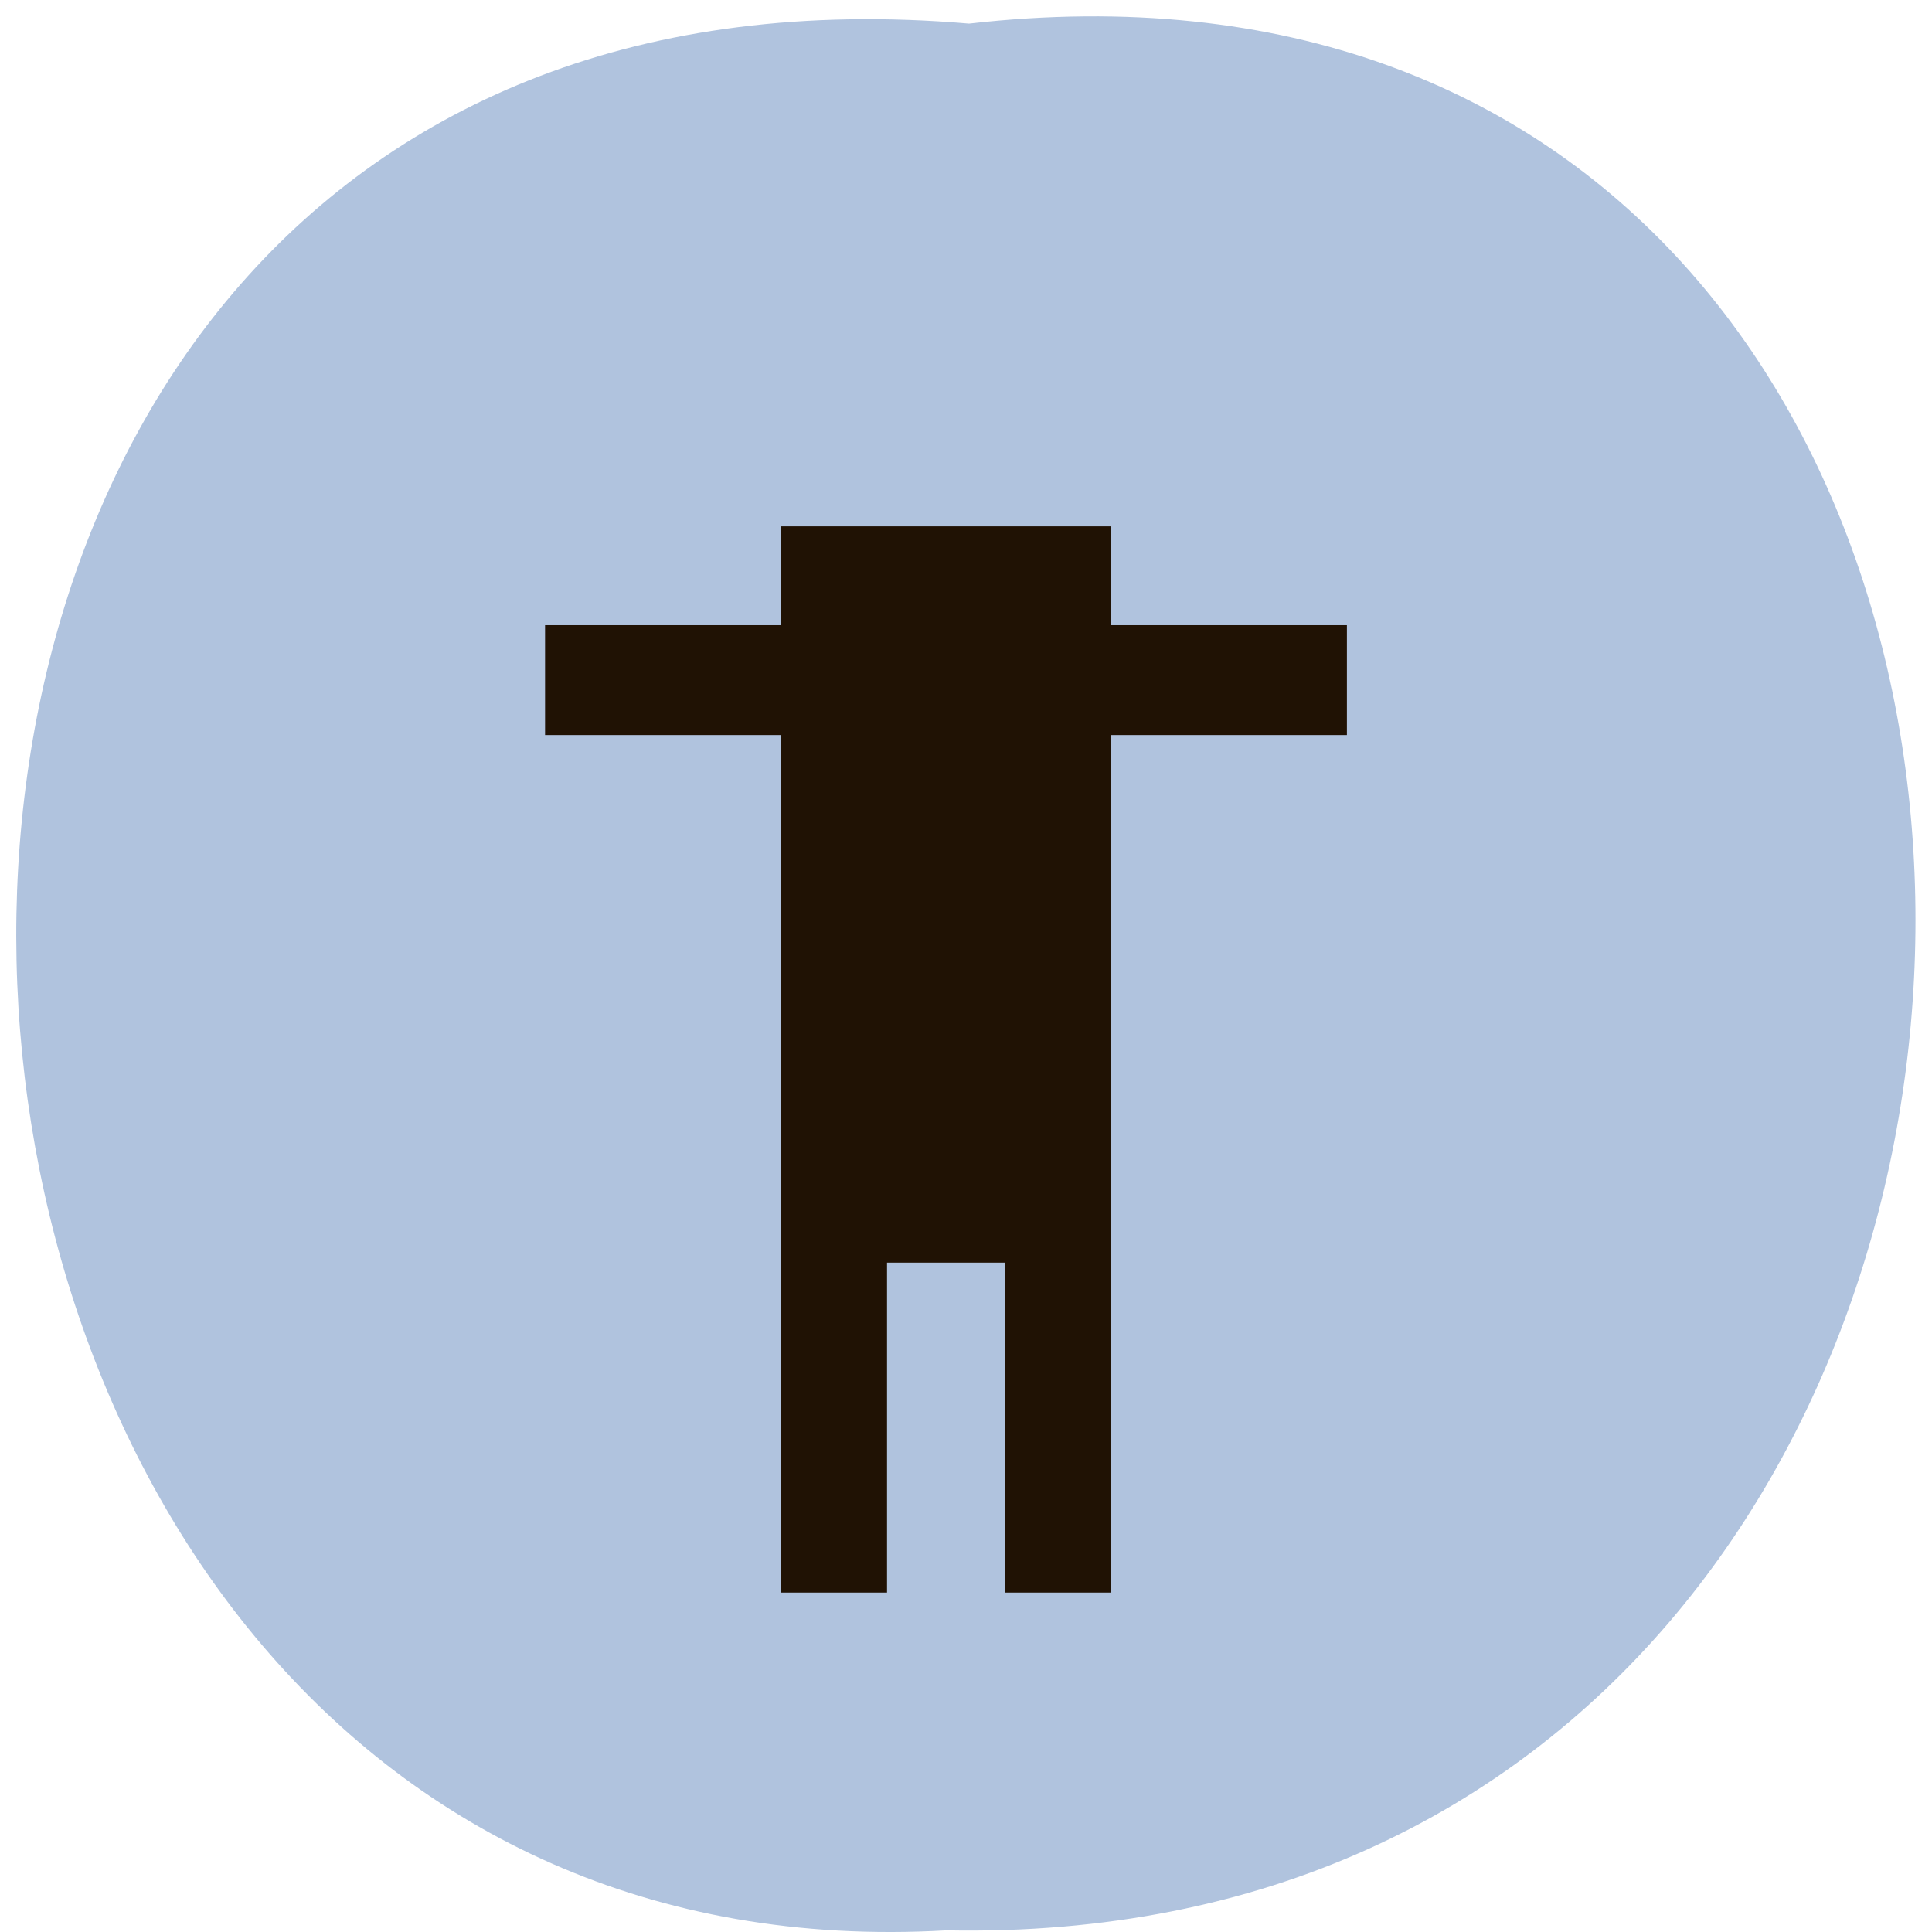<svg xmlns="http://www.w3.org/2000/svg" viewBox="0 0 32 32"><path d="m 16.05 0.391 c 21.11 -2.402 20.816 31.992 -0.375 31.582 c -19.707 1.133 -21.488 -33.453 0.375 -31.582" fill="#b0c3de"/><path d="m 12.934 19.277 v -7.102 h -3.906 v -1.82 h 3.906 v -1.637 h 5.469 v 1.637 h 3.906 v 1.82 h -3.906 v 14.203 h -1.758 v -5.465 h -1.953 v 5.465 h -1.758" fill="#201204"/></svg>